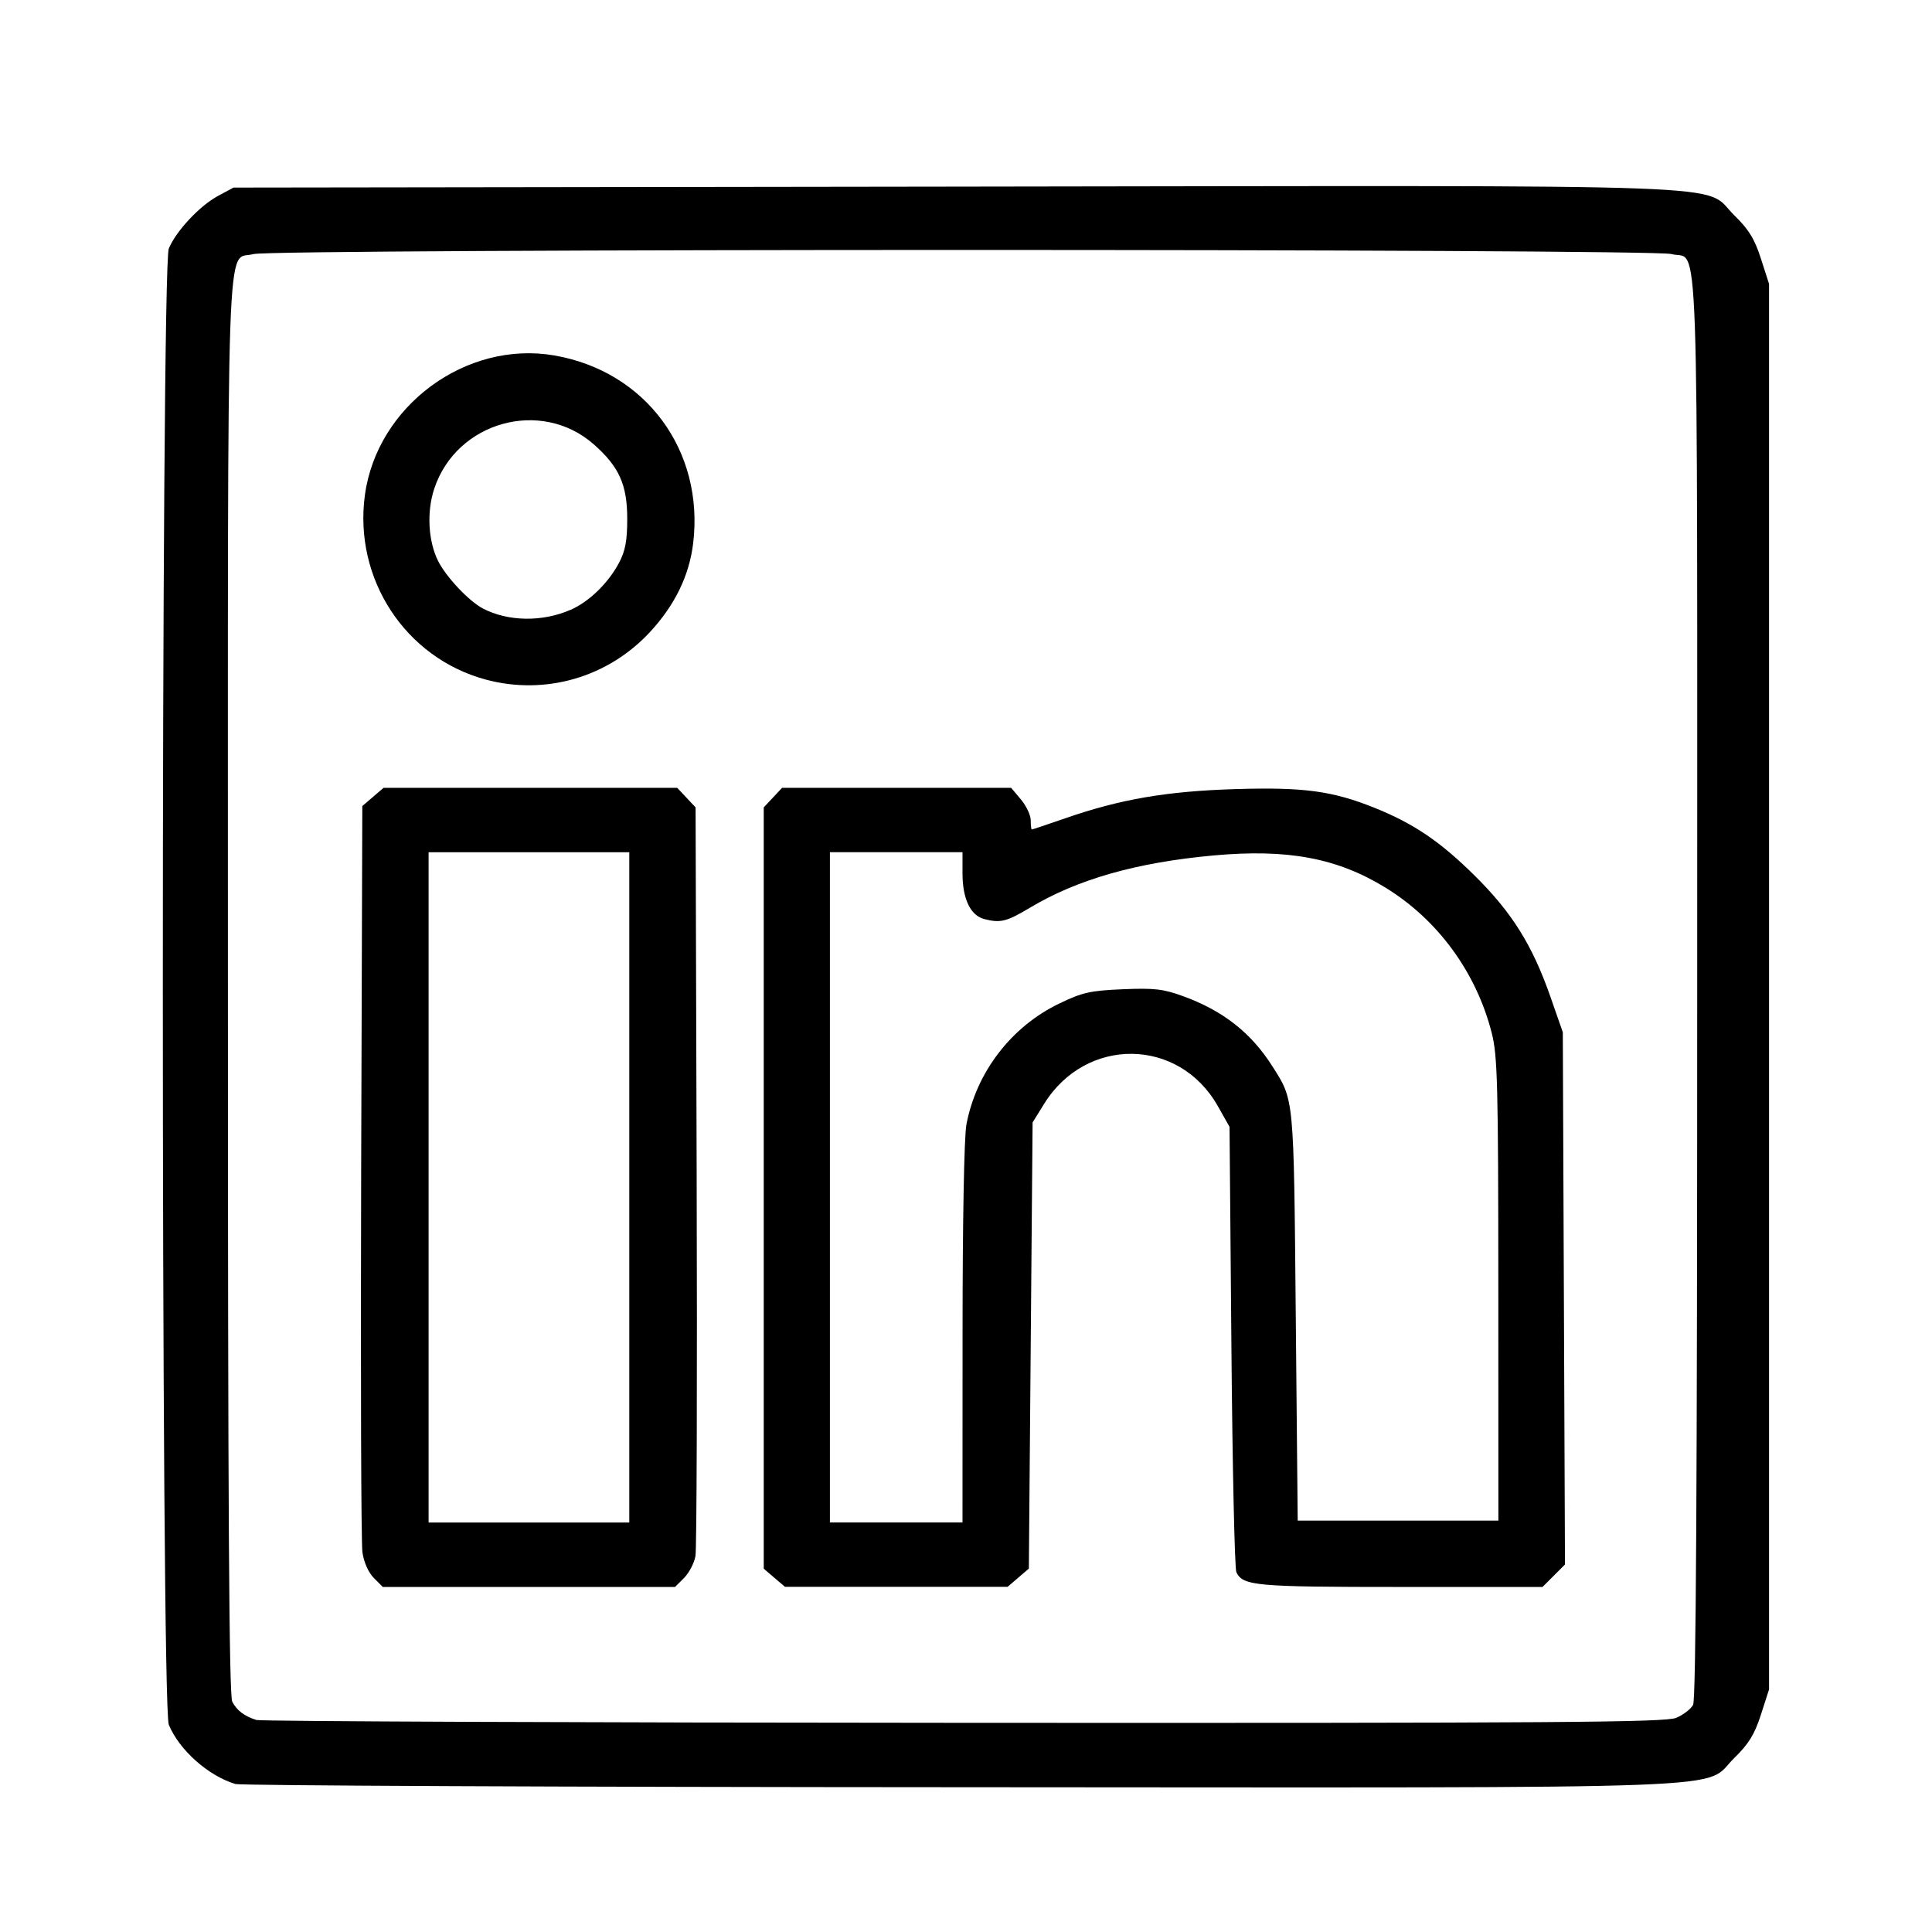 <?xml version="1.0" encoding="UTF-8" standalone="no"?>
<!-- Created with Inkscape (http://www.inkscape.org/) -->

<svg
   width="32mm"
   height="32mm"
   viewBox="0 0 32 32"
   version="1.1"
   id="svg5"
   inkscape:version="1.3 (0e150ed6c4, 2023-07-21)"
   sodipodi:docname="Icones Redes Simples.svg"
   xml:space="preserve"
   xmlns:inkscape="http://www.inkscape.org/namespaces/inkscape"
   xmlns:sodipodi="http://sodipodi.sourceforge.net/DTD/sodipodi-0.dtd"
   xmlns="http://www.w3.org/2000/svg"
   xmlns:svg="http://www.w3.org/2000/svg"><sodipodi:namedview
     id="namedview7"
     pagecolor="#ffffff"
     bordercolor="#999999"
     borderopacity="1"
     inkscape:pageshadow="0"
     inkscape:pageopacity="0"
     inkscape:pagecheckerboard="0"
     inkscape:document-units="mm"
     showgrid="false"
     inkscape:zoom="1.5251403"
     inkscape:cx="169.82044"
     inkscape:cy="32.78387"
     inkscape:window-width="1366"
     inkscape:window-height="685"
     inkscape:window-x="0"
     inkscape:window-y="0"
     inkscape:window-maximized="1"
     inkscape:current-layer="layer1"
     inkscape:showpageshadow="2"
     inkscape:deskcolor="#d1d1d1"><inkscape:page
       x="0"
       y="0"
       width="32"
       height="32"
       id="page1"
       margin="0"
       bleed="0" /></sodipodi:namedview><defs
     id="defs2" /><g
     inkscape:label="Camada 1"
     inkscape:groupmode="layer"
     id="layer1"
     transform="translate(-3.618,-18.519)"><path
       style="fill:#000000;stroke-width:0.237"
       d="M 7.517,48.068 C 7.066,47.931 6.59,47.508 6.414,47.087 c -0.132,-0.316 -0.132,-24.137 0,-24.452 0.122,-0.292 0.513,-0.709 0.817,-0.872 l 0.255,-0.137 11.946,-0.016 c 13.472,-0.018 12.363,-0.059 12.91,0.474 0.24,0.234 0.337,0.39 0.442,0.718 l 0.135,0.419 v 11.64 11.64 l -0.135,0.419 c -0.106,0.328 -0.202,0.484 -0.441,0.717 -0.546,0.532 0.554,0.491 -12.81,0.484 -6.522,-0.003 -11.93,-0.027 -12.016,-0.053 z M 31.381,46.972 c 0.117,-0.049 0.243,-0.146 0.28,-0.215 0.048,-0.089 0.068,-3.589 0.068,-11.909 0,-13.088 0.038,-11.992 -0.425,-12.121 -0.326,-0.091 -23.162,-0.09 -23.488,4.74e-4 -0.459,0.127 -0.423,-0.88 -0.423,12.135 0,8.676 0.019,11.741 0.072,11.842 0.077,0.146 0.197,0.238 0.399,0.303 0.069,0.022 5.341,0.044 11.716,0.047 9.863,0.005 11.622,-0.007 11.803,-0.083 z M 9.809,44.654 C 9.72,44.564 9.645,44.396 9.621,44.23 9.599,44.079 9.59,41.237 9.6,37.913 l 0.019,-6.043 0.176,-0.151 0.176,-0.151 h 2.432 2.432 l 0.152,0.162 0.152,0.162 0.018,6.095 c 0.01,3.352 0.001,6.19 -0.02,6.306 -0.021,0.116 -0.106,0.278 -0.188,0.361 l -0.15,0.15 H 12.379 9.958 Z m 4.232,-6.468 v -5.551 h -1.662 -1.662 v 5.551 5.551 h 1.662 1.662 z m 2.403,6.466 -0.176,-0.151 V 38.196 31.892 l 0.152,-0.162 0.152,-0.162 h 1.897 1.897 l 0.162,0.193 c 0.089,0.106 0.162,0.261 0.162,0.345 0,0.084 0.008,0.152 0.018,0.152 0.01,0 0.257,-0.083 0.549,-0.184 0.915,-0.318 1.684,-0.45 2.82,-0.485 1.136,-0.035 1.614,0.03 2.318,0.314 0.64,0.259 1.071,0.55 1.638,1.109 0.626,0.617 0.964,1.156 1.265,2.017 l 0.205,0.587 0.018,4.408 0.018,4.408 -0.186,0.186 -0.186,0.186 h -2.354 c -2.403,0 -2.605,-0.018 -2.717,-0.244 -0.028,-0.056 -0.065,-1.738 -0.082,-3.739 l -0.031,-3.638 -0.195,-0.345 c -0.643,-1.137 -2.183,-1.156 -2.877,-0.034 l -0.19,0.306 -0.031,3.695 -0.031,3.695 -0.176,0.151 -0.176,0.151 H 18.463 16.62 Z m 3.117,-4.043 c 0,-1.865 0.026,-3.264 0.064,-3.465 0.164,-0.866 0.743,-1.621 1.537,-2.003 0.383,-0.185 0.513,-0.214 1.052,-0.237 0.524,-0.022 0.672,-0.005 1.003,0.116 0.656,0.239 1.12,0.603 1.469,1.15 0.37,0.581 0.36,0.475 0.394,4.148 l 0.032,3.387 h 1.662 1.662 l -0.001,-3.826 c -9.49e-4,-3.407 -0.013,-3.872 -0.109,-4.25 -0.255,-1.002 -0.891,-1.874 -1.757,-2.406 -0.801,-0.493 -1.623,-0.647 -2.852,-0.535 -1.278,0.117 -2.254,0.395 -3.042,0.867 -0.385,0.23 -0.485,0.255 -0.753,0.187 -0.231,-0.059 -0.362,-0.335 -0.362,-0.76 v -0.348 h -1.098 -1.098 v 5.551 5.551 h 1.098 1.098 z M 11.664,29.775 c -1.333,-0.359 -2.191,-1.669 -2.002,-3.057 0.202,-1.477 1.674,-2.563 3.135,-2.312 1.514,0.26 2.487,1.574 2.302,3.111 -0.065,0.536 -0.302,1.023 -0.714,1.469 -0.697,0.753 -1.735,1.054 -2.721,0.789 z m 1.405,-1.155 c 0.307,-0.135 0.624,-0.443 0.803,-0.781 0.103,-0.195 0.135,-0.364 0.135,-0.725 0,-0.567 -0.134,-0.865 -0.555,-1.236 -0.871,-0.766 -2.272,-0.377 -2.641,0.734 -0.128,0.384 -0.101,0.871 0.064,1.2 0.134,0.266 0.509,0.663 0.74,0.785 0.416,0.218 0.987,0.227 1.454,0.022 z"
       id="path1" /></g></svg>
